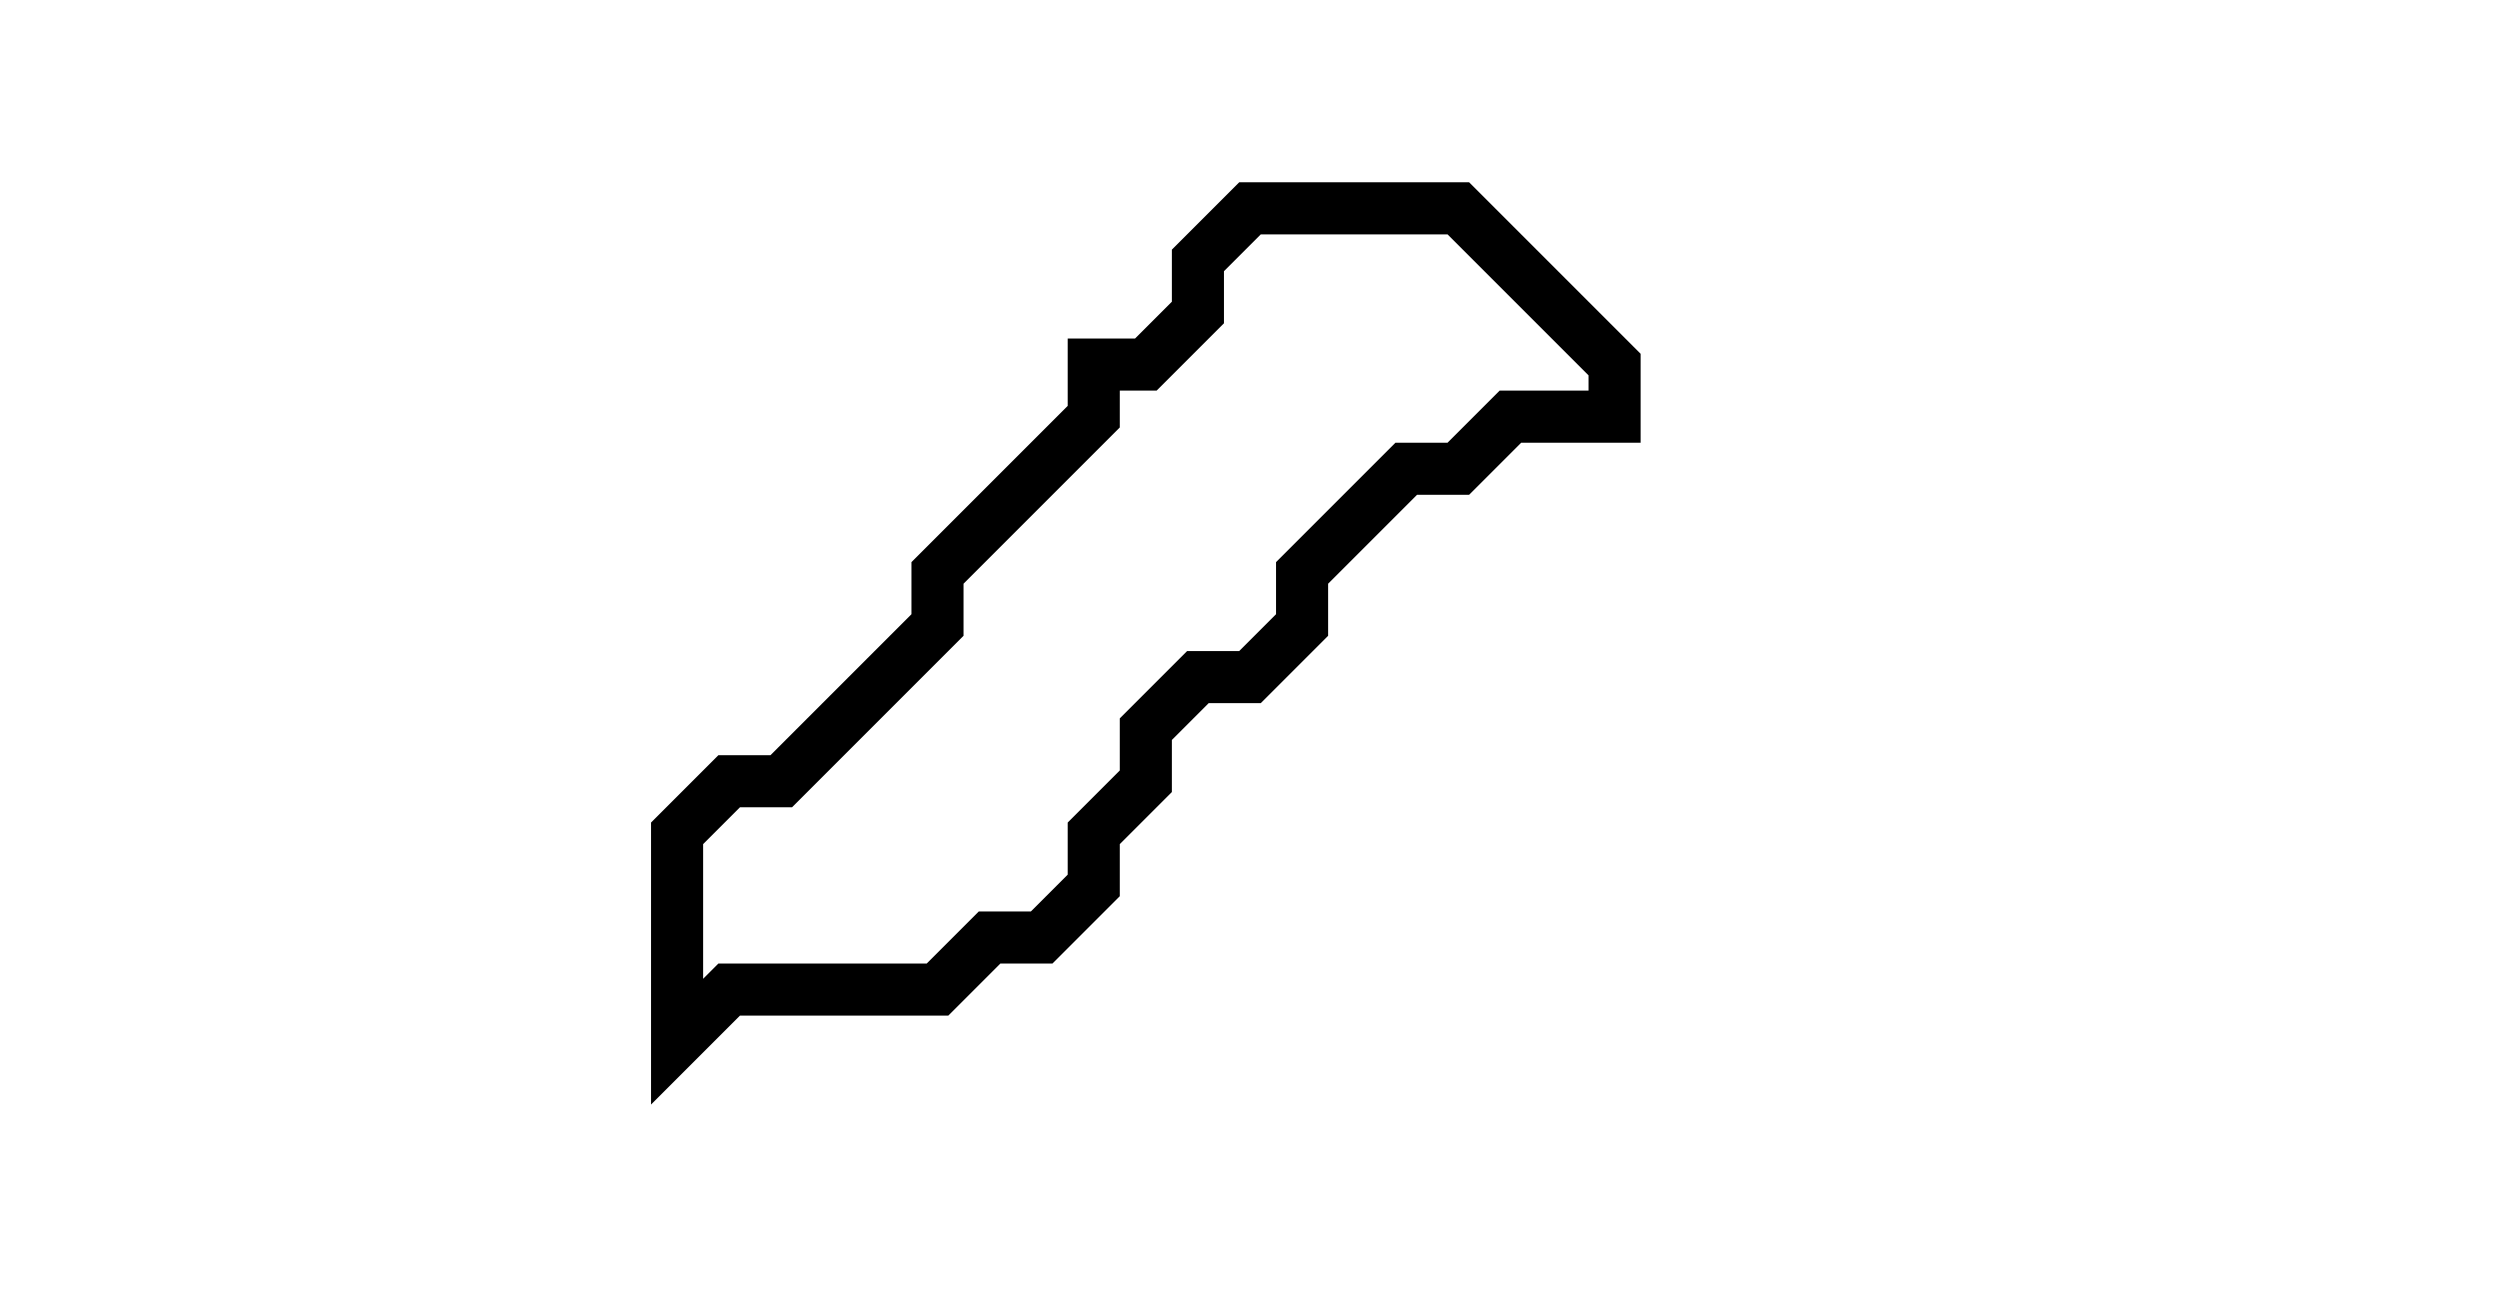 <svg xmlns="http://www.w3.org/2000/svg" width="48" height="25">
  <path d="M 24,4 L 23,5 L 23,6 L 22,7 L 21,7 L 21,8 L 18,11 L 18,12 L 15,15 L 14,15 L 13,16 L 13,20 L 14,19 L 18,19 L 19,18 L 20,18 L 21,17 L 21,16 L 22,15 L 22,14 L 23,13 L 24,13 L 25,12 L 25,11 L 27,9 L 28,9 L 29,8 L 31,8 L 31,7 L 28,4 Z" fill="none" stroke="black" stroke-width="1"/>
</svg>